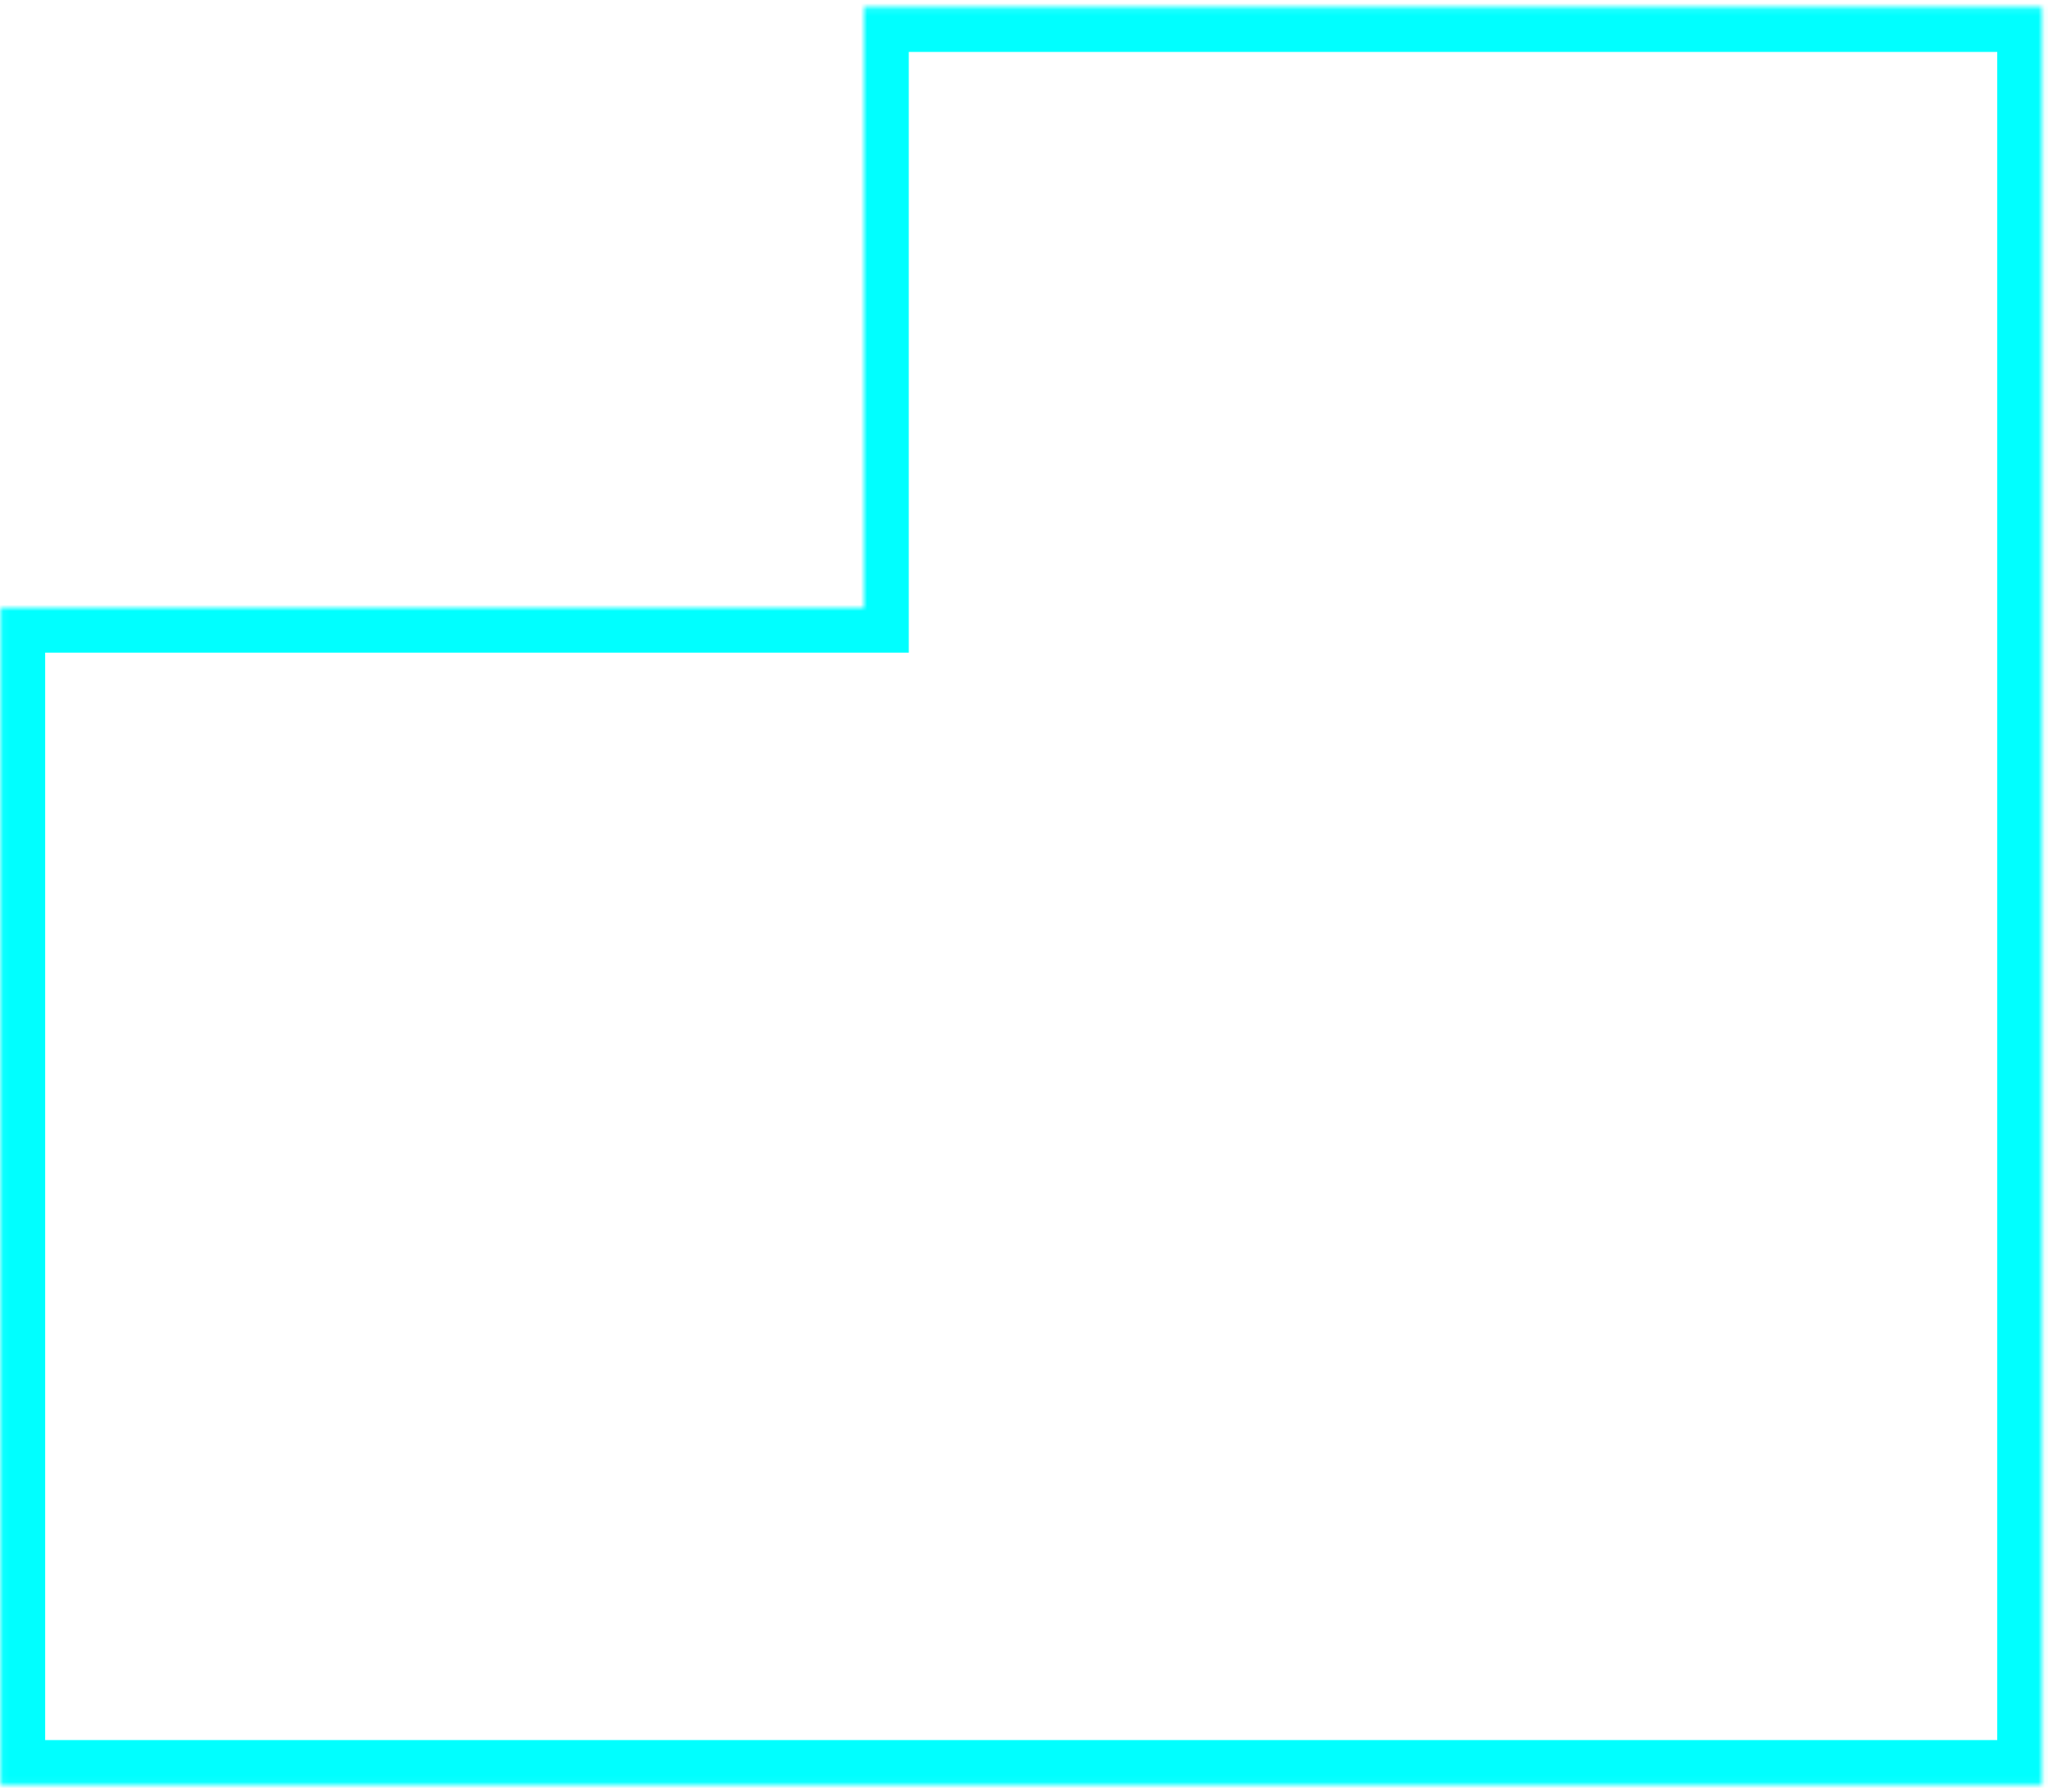 ﻿<?xml version="1.0" encoding="utf-8"?>
<svg version="1.1" xmlns:xlink="http://www.w3.org/1999/xlink" width="320px" height="280px" xmlns="http://www.w3.org/2000/svg">
  <defs>
    <mask fill="white" id="clip1575">
      <path d="M 0.055 95  L 0.055 278.953  L 319.068 278.953  L 319.068 1.117  L 135 1.117  L 135 95  L 0.055 95  Z " fill-rule="evenodd" />
    </mask>
  </defs>
  <g transform="matrix(1 0 0 1 -773 -400 )">
    <path d="M 0.055 95  L 0.055 278.953  L 319.068 278.953  L 319.068 1.117  L 135 1.117  L 135 95  L 0.055 95  Z " fill-rule="nonzero" fill="#ffffff" stroke="none" fill-opacity="0" transform="matrix(1 0 0 1 773 400 )" />
    <path d="M 0.055 95  L 0.055 278.953  L 319.068 278.953  L 319.068 1.117  L 135 1.117  L 135 95  L 0.055 95  Z " stroke-width="14" stroke="#00ffff" fill="none" transform="matrix(1 0 0 1 773 400 )" mask="url(#clip1575)" />
  </g>
</svg>